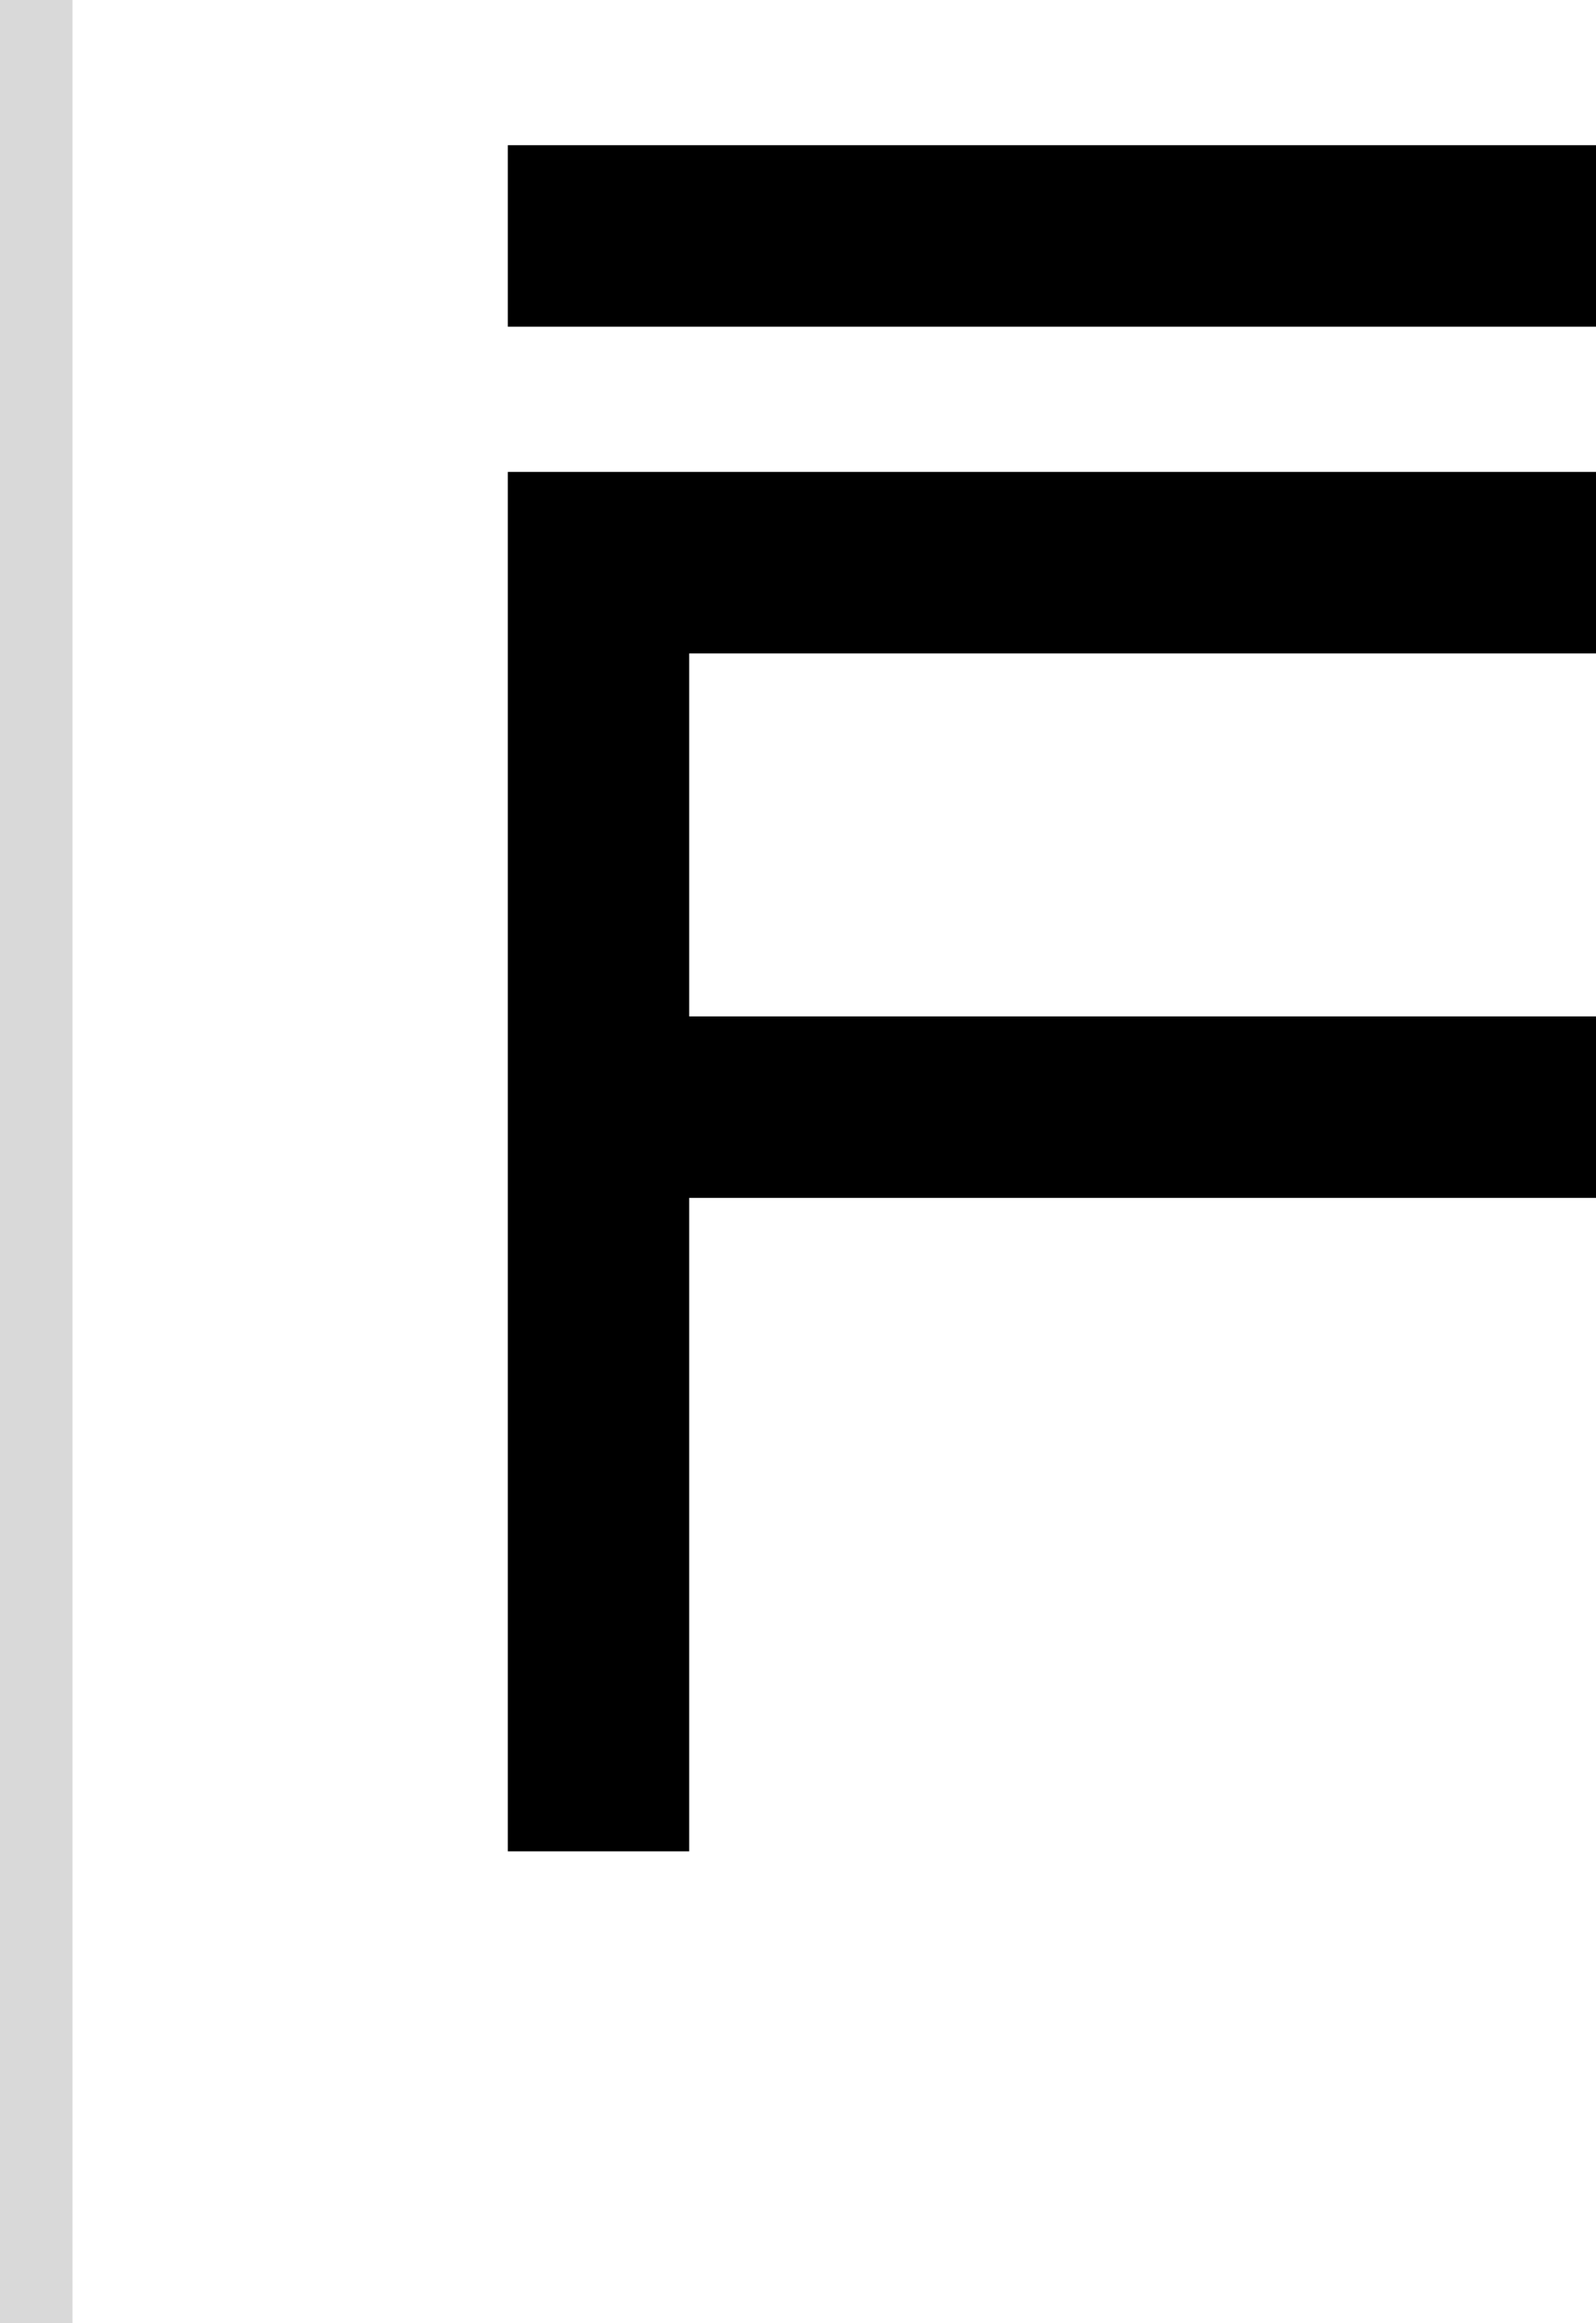 <svg width="44" height="64" viewBox="0 0 44 64" fill="none" xmlns="http://www.w3.org/2000/svg">
<path d="M44 4H14V9H44V4Z" fill="black"/>
<path d="M14 51V13H44V18H19V28H44V33H19V51H14Z" fill="black"/>
<rect width="2" height="64" fill="#D9D9D9"/>
</svg>
